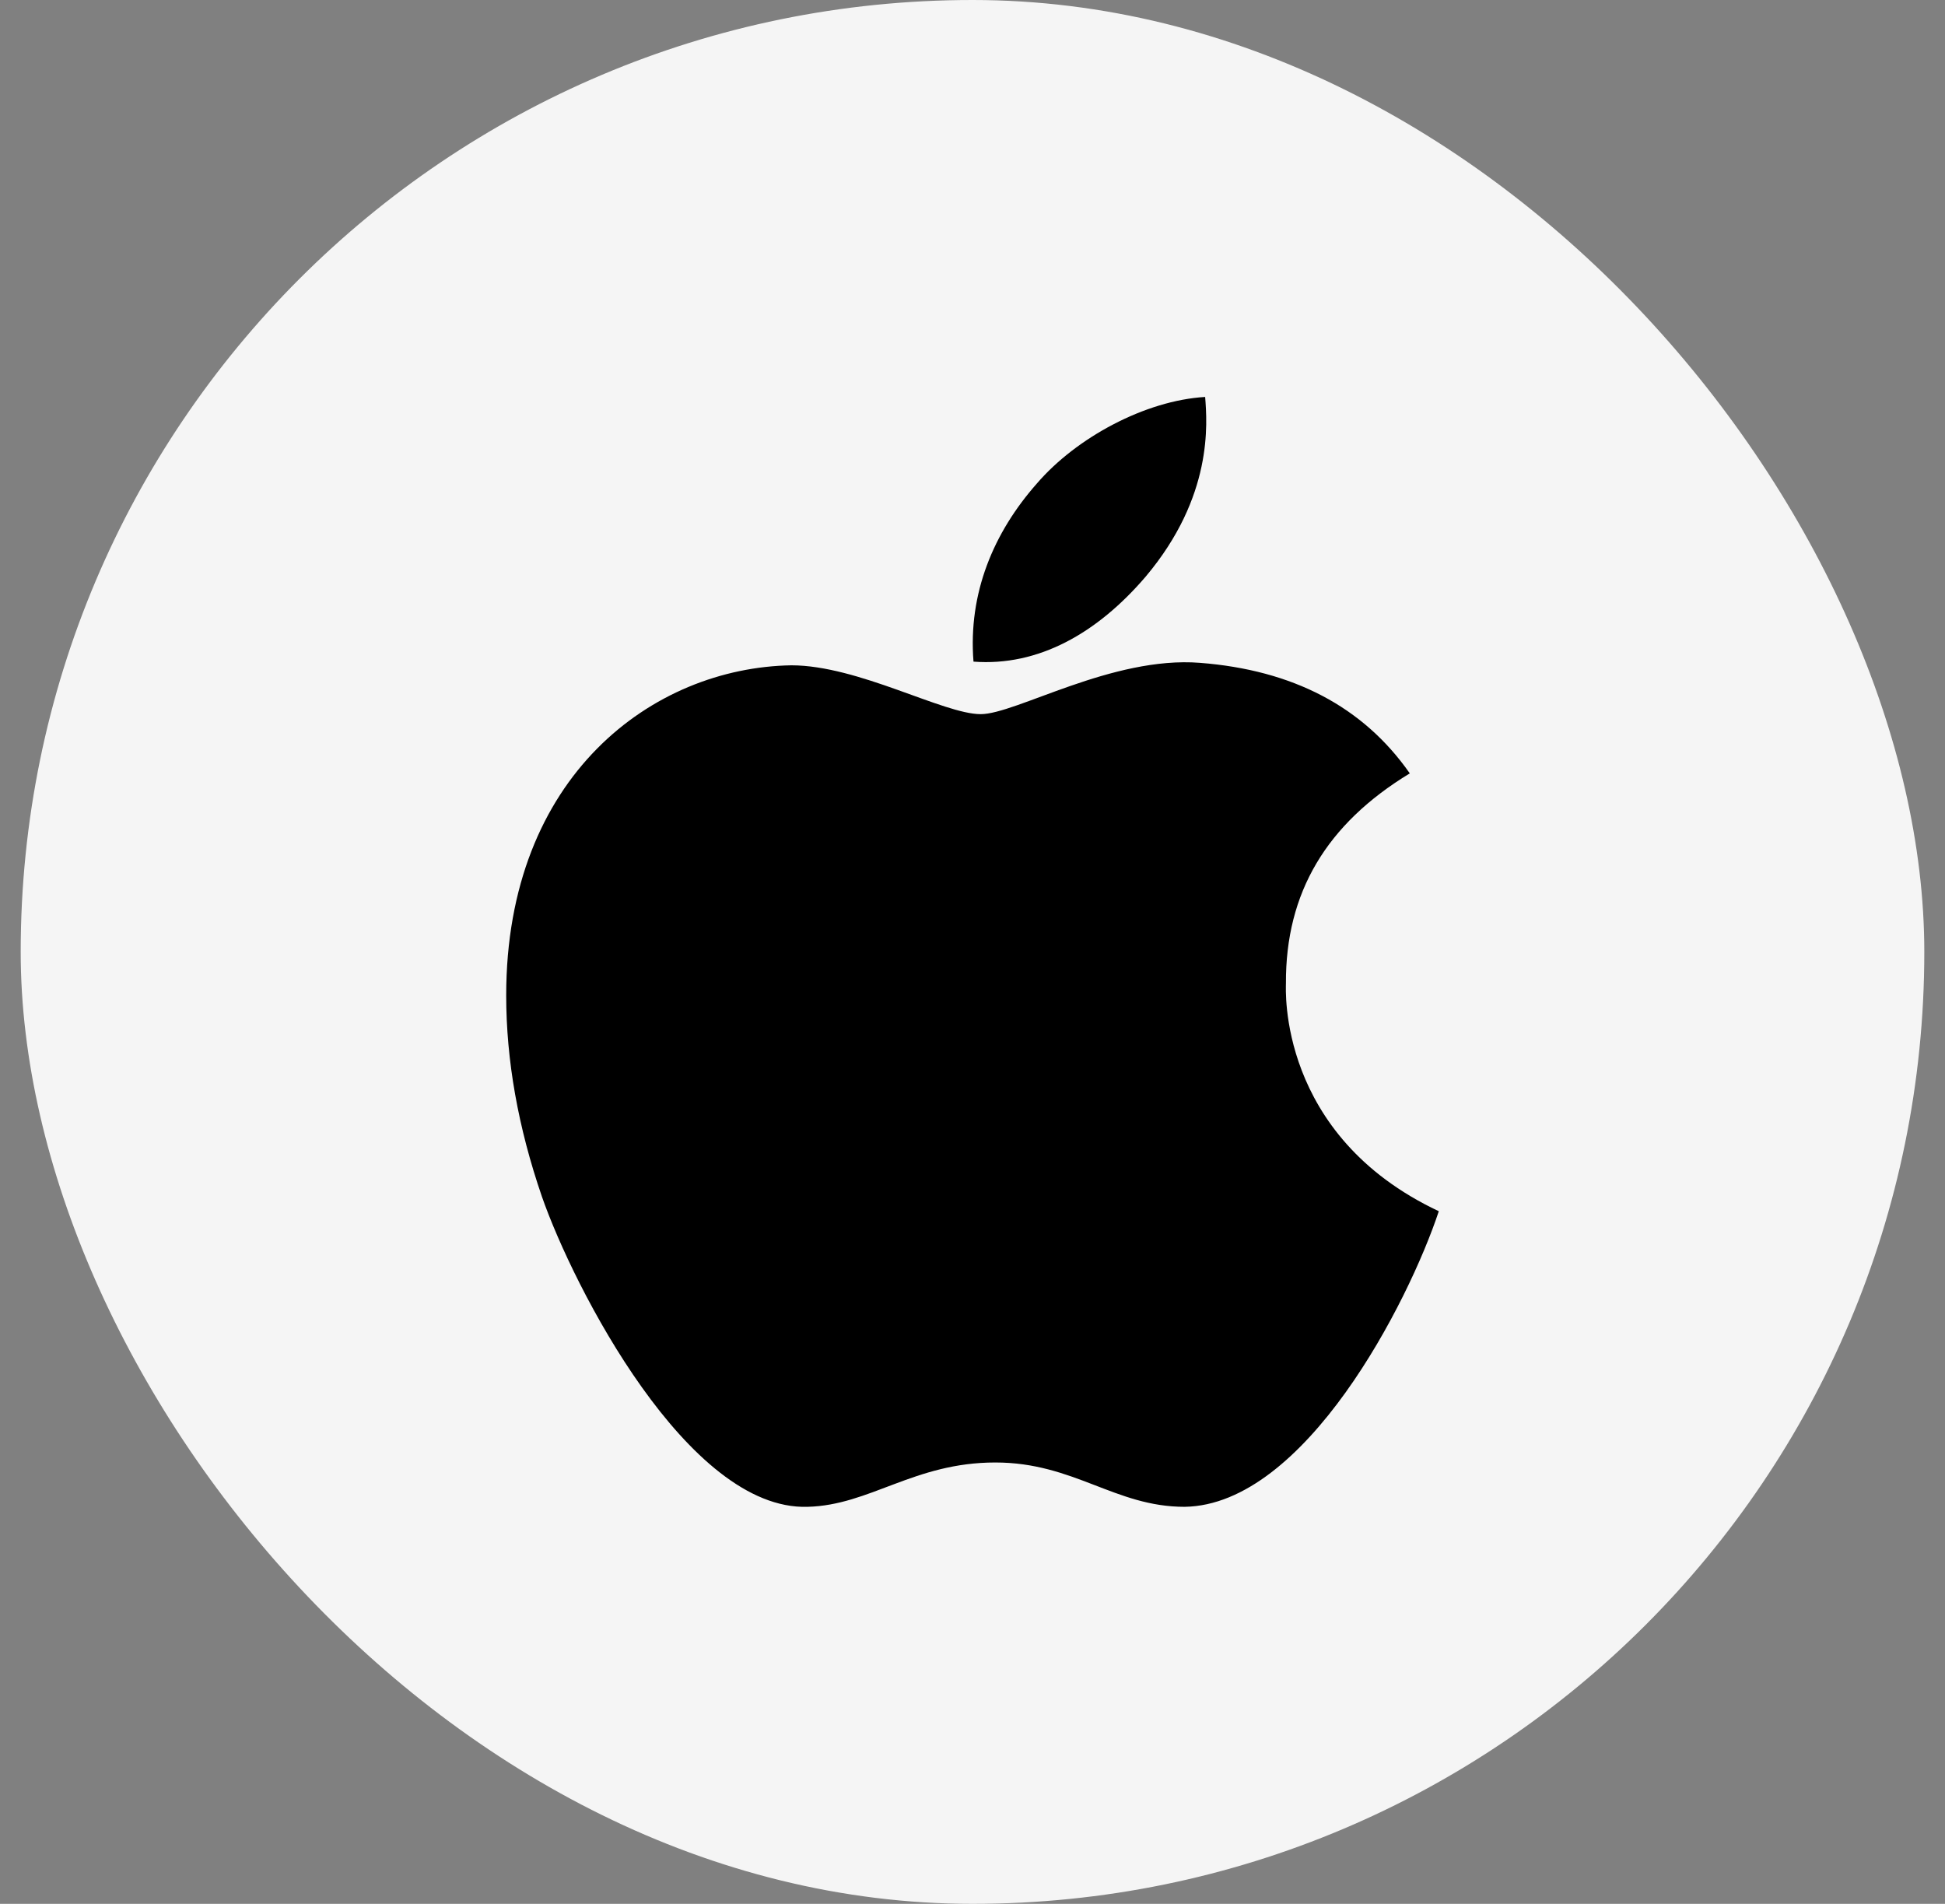 <svg fill="none" height="46" viewBox="0 0 47 46" width="47" xmlns="http://www.w3.org/2000/svg">
    <rect x="0" y="0" width="47" height="46" fill="#808080" stroke="none"/>
    <rect fill="#F5F5F5" height="46" rx="23" width="46" x="0.5" />
    <path
        d="M31.074 23.763C31.062 21.566 32.056 19.907 34.067 18.686C32.942 17.075 31.241 16.189 28.996 16.015C26.871 15.848 24.548 17.255 23.698 17.255C22.799 17.255 20.74 16.075 19.123 16.075C15.783 16.129 12.232 18.74 12.232 24.05C12.232 25.619 12.52 27.239 13.095 28.912C13.861 31.109 16.627 36.497 19.513 36.407C21.021 36.371 22.087 35.336 24.051 35.336C25.955 35.336 26.943 36.407 28.625 36.407C31.535 36.365 34.037 31.468 34.768 29.265C30.864 27.427 31.074 23.877 31.074 23.763ZM27.685 13.932C29.319 11.992 29.17 10.226 29.122 9.591C27.679 9.675 26.009 10.573 25.057 11.681C24.009 12.866 23.392 14.333 23.524 15.986C25.087 16.105 26.512 15.303 27.685 13.932Z"
        fill="black" />
</svg>
